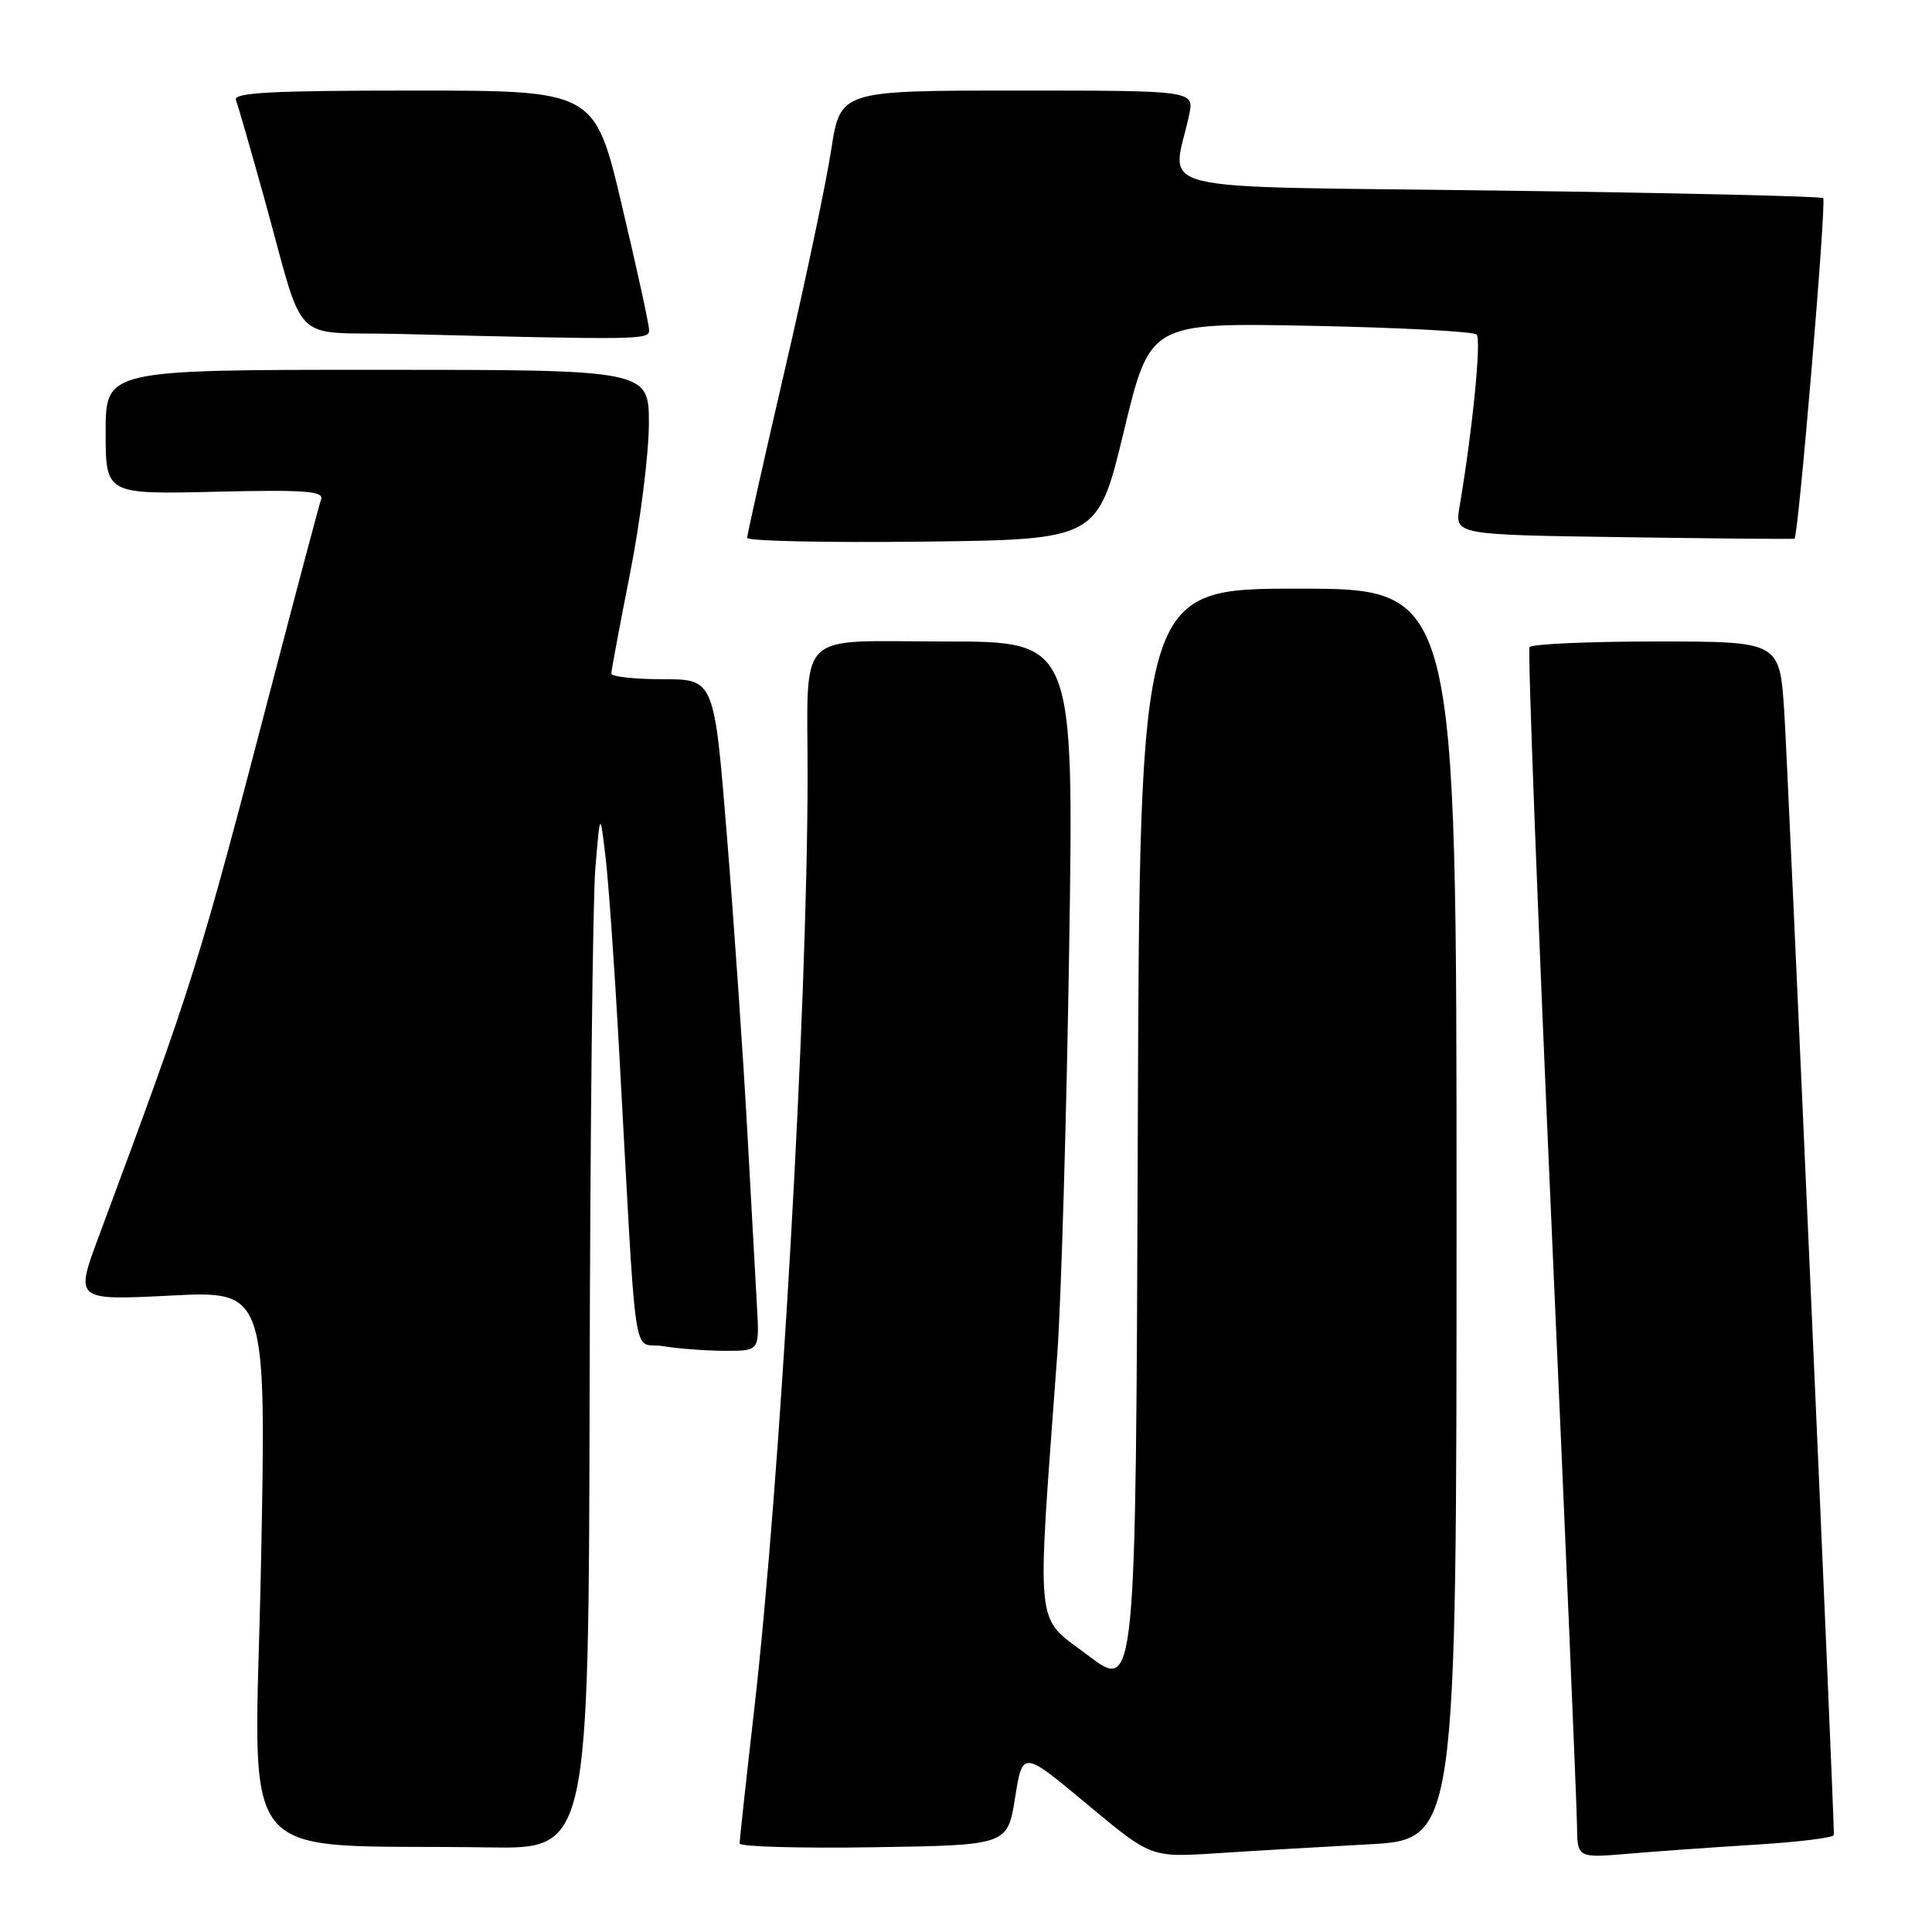 <?xml version="1.0" encoding="UTF-8" standalone="no"?>
<!DOCTYPE svg PUBLIC "-//W3C//DTD SVG 1.1//EN" "http://www.w3.org/Graphics/SVG/1.1/DTD/svg11.dtd" >
<svg xmlns="http://www.w3.org/2000/svg" xmlns:xlink="http://www.w3.org/1999/xlink" version="1.1" viewBox="0 0 256 256">
 <g >
 <path fill="currentColor"
d=" M 181.25 244.39 C 193.00 243.76 193.00 243.76 193.00 160.88 C 193.00 78.00 193.00 78.00 172.01 78.00 C 151.01 78.00 151.01 78.00 150.76 151.08 C 150.50 224.16 150.50 224.16 144.14 219.33 C 137.04 213.94 137.35 216.97 140.09 179.50 C 140.61 172.35 141.32 148.16 141.67 125.75 C 142.30 85.00 142.30 85.00 125.27 85.00 C 105.10 85.00 107.03 83.09 107.01 103.00 C 106.98 133.60 103.38 196.44 99.94 226.49 C 98.87 235.84 98.00 243.85 98.00 244.27 C 98.00 244.70 105.99 244.92 115.75 244.77 C 133.50 244.50 133.50 244.50 134.50 238.22 C 135.50 231.94 135.50 231.94 144.00 239.03 C 152.50 246.12 152.50 246.12 161.00 245.58 C 165.68 245.27 174.79 244.74 181.25 244.39 Z  M 232.75 244.42 C 238.39 244.07 243.00 243.50 243.00 243.14 C 243.03 240.14 236.89 101.35 236.42 94.25 C 235.81 85.00 235.81 85.00 219.47 85.00 C 210.47 85.00 202.92 85.34 202.67 85.75 C 202.42 86.16 203.73 120.47 205.57 162.00 C 207.42 203.53 208.94 239.46 208.96 241.85 C 209.00 246.20 209.00 246.20 215.75 245.63 C 219.46 245.31 227.11 244.77 232.75 244.42 Z  M 78.13 183.75 C 78.20 150.06 78.54 119.12 78.89 115.00 C 79.52 107.50 79.52 107.50 80.23 113.50 C 80.63 116.80 81.42 128.05 82.00 138.50 C 84.45 182.89 83.69 177.69 87.84 178.37 C 89.85 178.71 93.55 178.98 96.06 178.99 C 100.63 179.00 100.63 179.00 100.31 173.25 C 100.14 170.09 99.55 159.40 99.00 149.50 C 98.45 139.60 97.25 122.16 96.32 110.75 C 94.64 90.00 94.64 90.00 87.82 90.00 C 84.07 90.00 81.00 89.66 81.00 89.25 C 81.01 88.84 82.12 82.88 83.48 76.00 C 84.84 69.12 85.96 60.24 85.98 56.25 C 86.00 49.00 86.00 49.00 50.00 49.00 C 14.00 49.00 14.00 49.00 14.00 57.25 C 14.00 65.50 14.00 65.50 28.50 65.16 C 40.32 64.88 42.92 65.06 42.55 66.16 C 42.29 66.90 39.38 77.85 36.08 90.50 C 26.22 128.27 25.74 129.82 13.06 163.91 C 9.94 172.31 9.94 172.31 22.62 171.67 C 35.30 171.03 35.30 171.03 34.58 207.47 C 33.76 248.52 30.31 244.26 64.75 244.79 C 78.00 245.00 78.00 245.00 78.13 183.75 Z  M 148.92 57.13 C 152.38 42.76 152.38 42.76 173.65 43.17 C 185.35 43.40 195.25 43.92 195.66 44.33 C 196.31 44.98 195.12 56.98 193.39 67.18 C 192.76 70.86 192.76 70.86 215.13 71.18 C 227.43 71.36 237.63 71.45 237.78 71.38 C 238.29 71.17 242.04 26.70 241.58 26.25 C 241.34 26.01 221.94 25.56 198.46 25.25 C 150.75 24.63 155.33 25.75 157.56 15.25 C 158.25 12.00 158.25 12.00 134.80 12.00 C 111.35 12.00 111.35 12.00 110.14 19.85 C 109.48 24.17 106.71 37.33 103.97 49.10 C 101.24 60.87 99.00 70.85 99.00 71.27 C 99.00 71.69 109.45 71.92 122.23 71.77 C 145.46 71.50 145.46 71.50 148.92 57.13 Z  M 86.01 43.75 C 86.02 43.06 84.40 35.64 82.41 27.25 C 78.81 12.00 78.81 12.00 54.80 12.00 C 36.00 12.00 30.89 12.27 31.26 13.25 C 31.53 13.94 33.18 19.68 34.94 26.00 C 40.58 46.31 38.22 43.89 52.82 44.25 C 85.10 45.05 86.00 45.03 86.01 43.75 Z "/>
</g>
</svg>